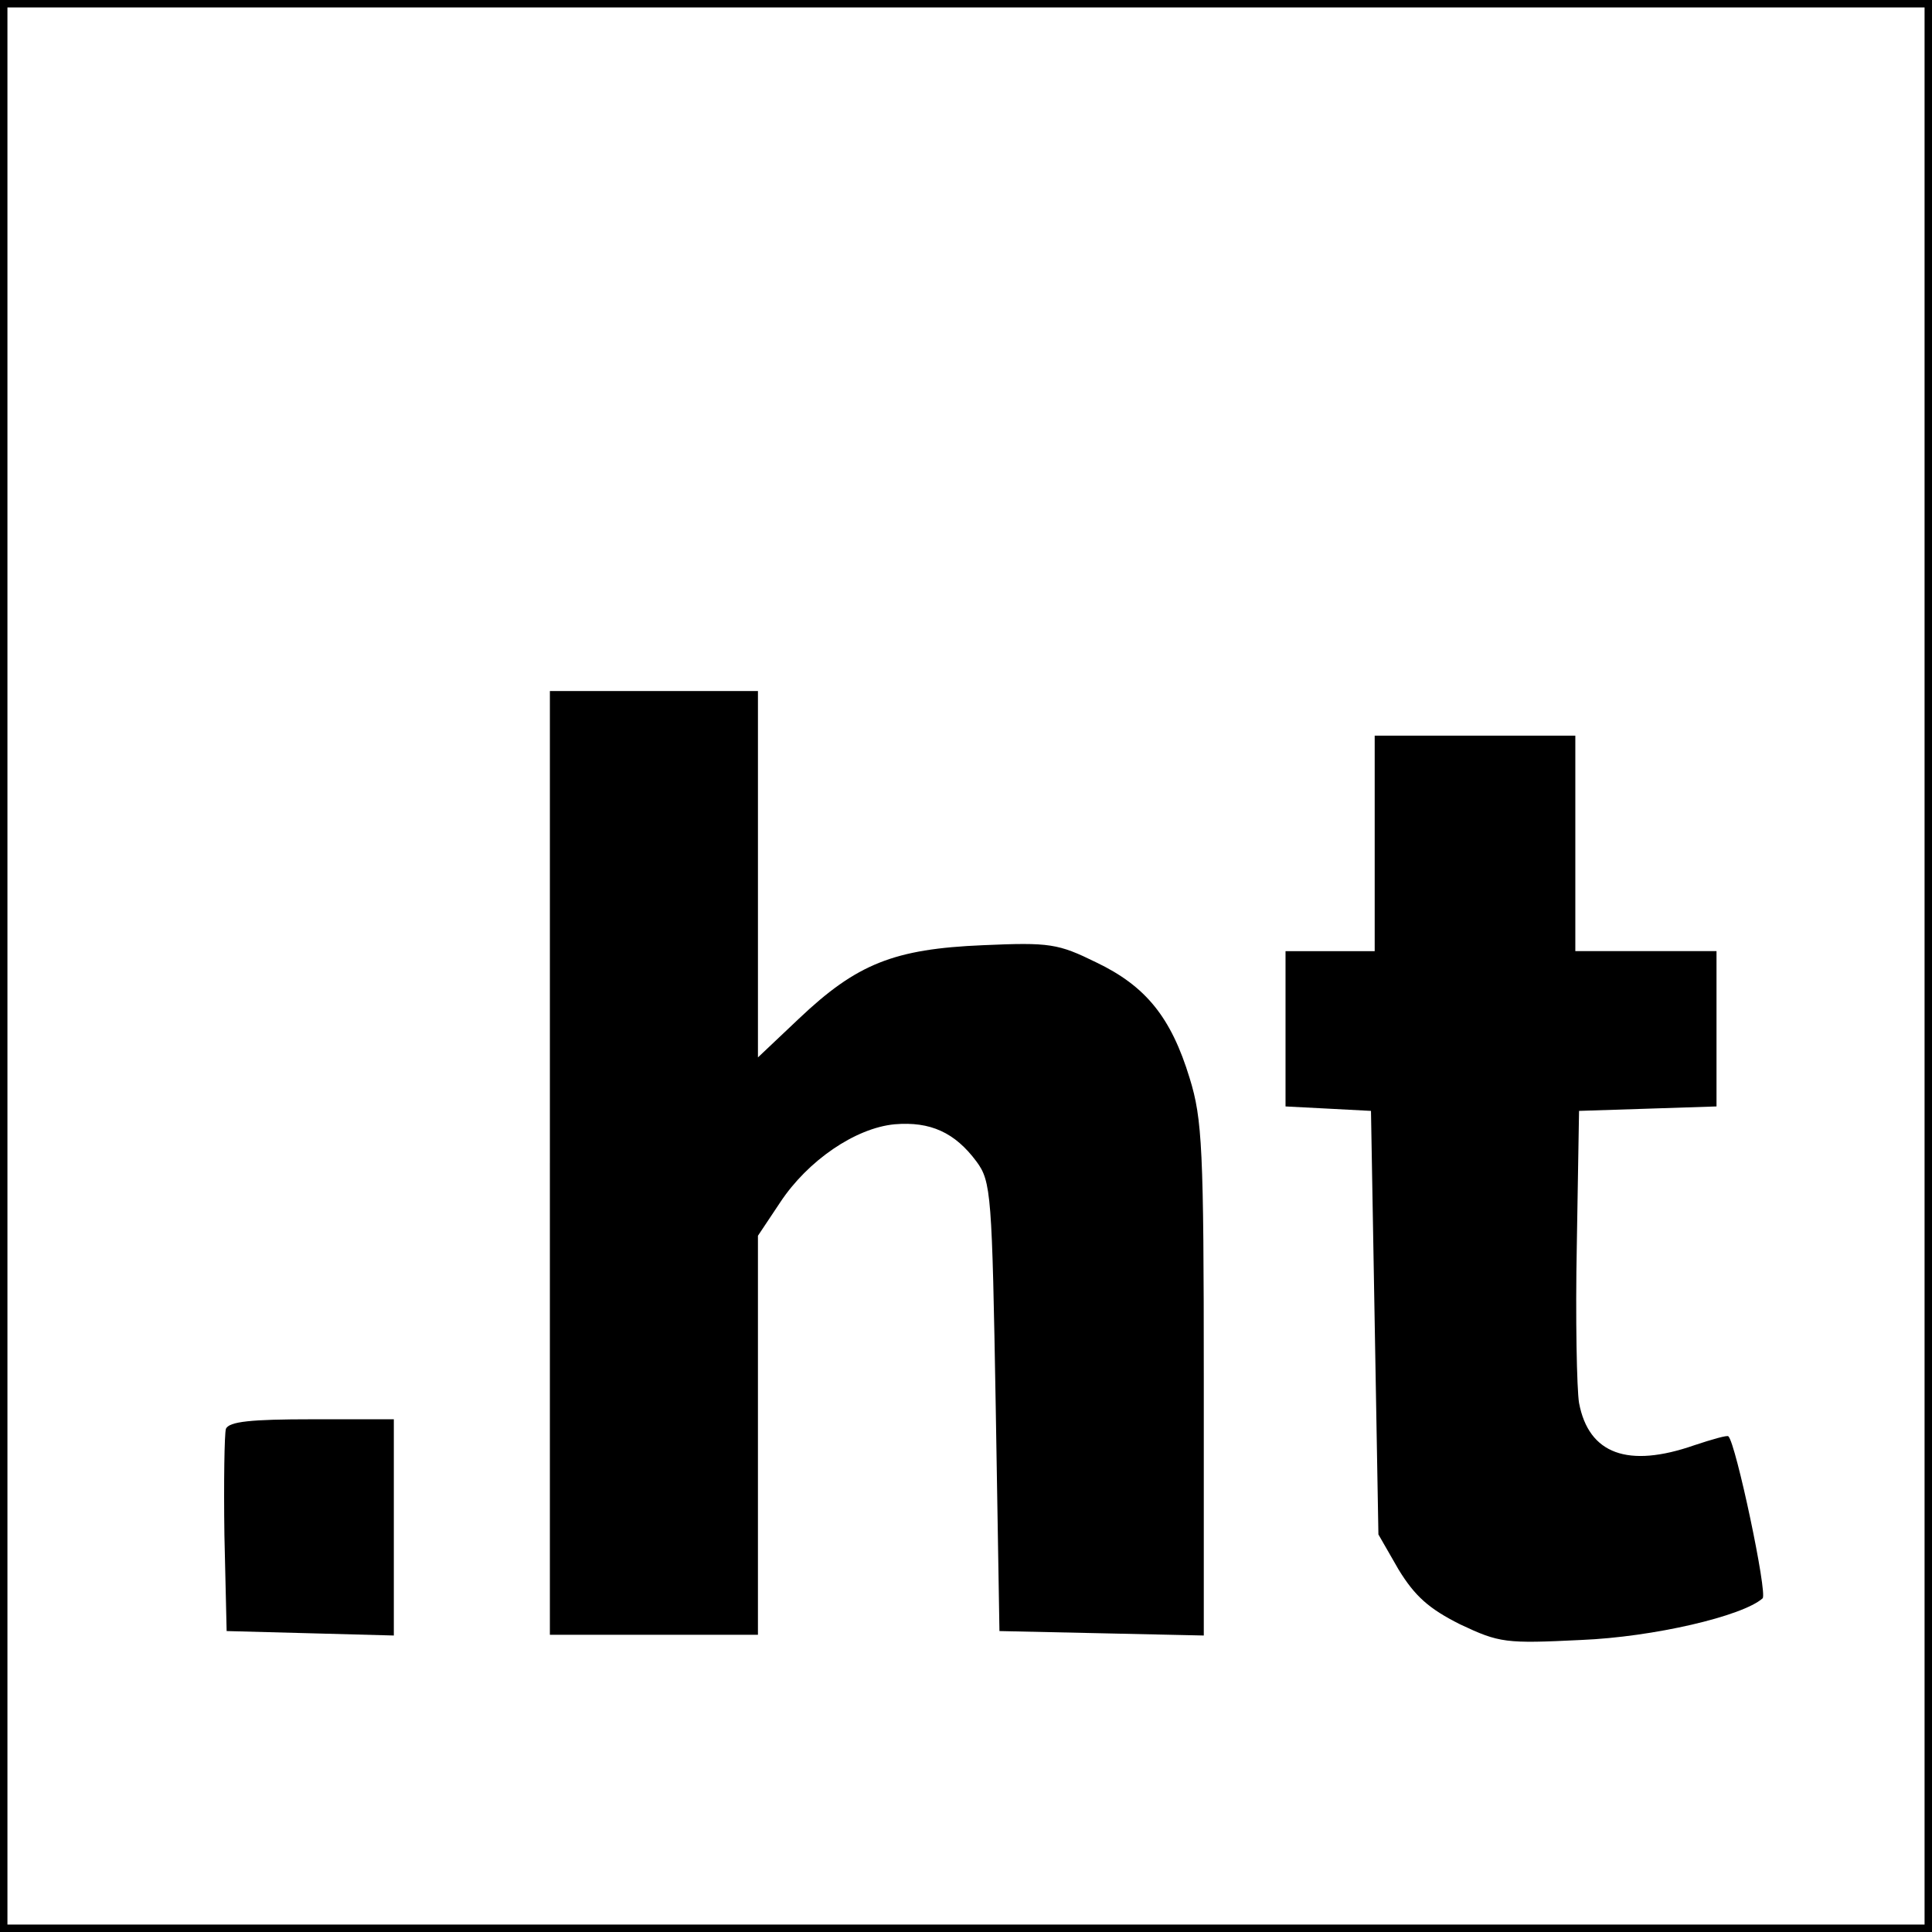<?xml version="1.0" standalone="no"?>
<!DOCTYPE svg PUBLIC "-//W3C//DTD SVG 20010904//EN"
 "http://www.w3.org/TR/2001/REC-SVG-20010904/DTD/svg10.dtd">
<svg version="1.0" xmlns="http://www.w3.org/2000/svg"
 width="260pt" height="260pt" viewBox="0 0 260 260"
 preserveAspectRatio="xMidYMid meet">
<g transform="translate(0,260) scale(0.1,-0.1)"
fill="#000000" stroke="none">
<path d="M0 1300 l0 -1300 1300 0 1300 0 0 1300 0 1300 -1300 0 -1300 0 0
-1300z m2590 0 l0 -1290 -1290 0 -1290 0 0 1290 0 1290 1290 0 1290 0 0 -1290z"/>
<path d="M740 1035 l0 -635 140 0 140 0 0 268 0 269 30 45 c37 56 101 100 154
105 48 4 81 -11 110 -50 20 -27 21 -44 26 -330 l5 -302 138 -3 137 -3 0 345
c0 310 -2 350 -19 405 -25 82 -59 124 -126 156 -51 25 -62 27 -152 23 -120 -5
-170 -25 -248 -99 l-55 -52 0 247 0 246 -140 0 -140 0 0 -635z"/>
<path d="M1850 1465 l0 -145 -60 0 -60 0 0 -105 0 -104 58 -3 57 -3 5 -285 5
-285 27 -47 c22 -36 41 -53 83 -74 53 -25 61 -26 163 -21 97 4 217 32 244 56
7 6 -36 209 -46 218 -1 2 -22 -4 -46 -12 -89 -31 -142 -12 -155 57 -3 18 -5
114 -3 213 l3 180 93 3 92 3 0 104 0 105 -95 0 -95 0 0 145 0 145 -135 0 -135
0 0 -145z"/>
<path d="M304 677 c-2 -7 -3 -71 -2 -143 l3 -129 113 -3 112 -3 0 146 0 145
-110 0 c-82 0 -112 -3 -116 -13z"/>
</g>
</svg>
